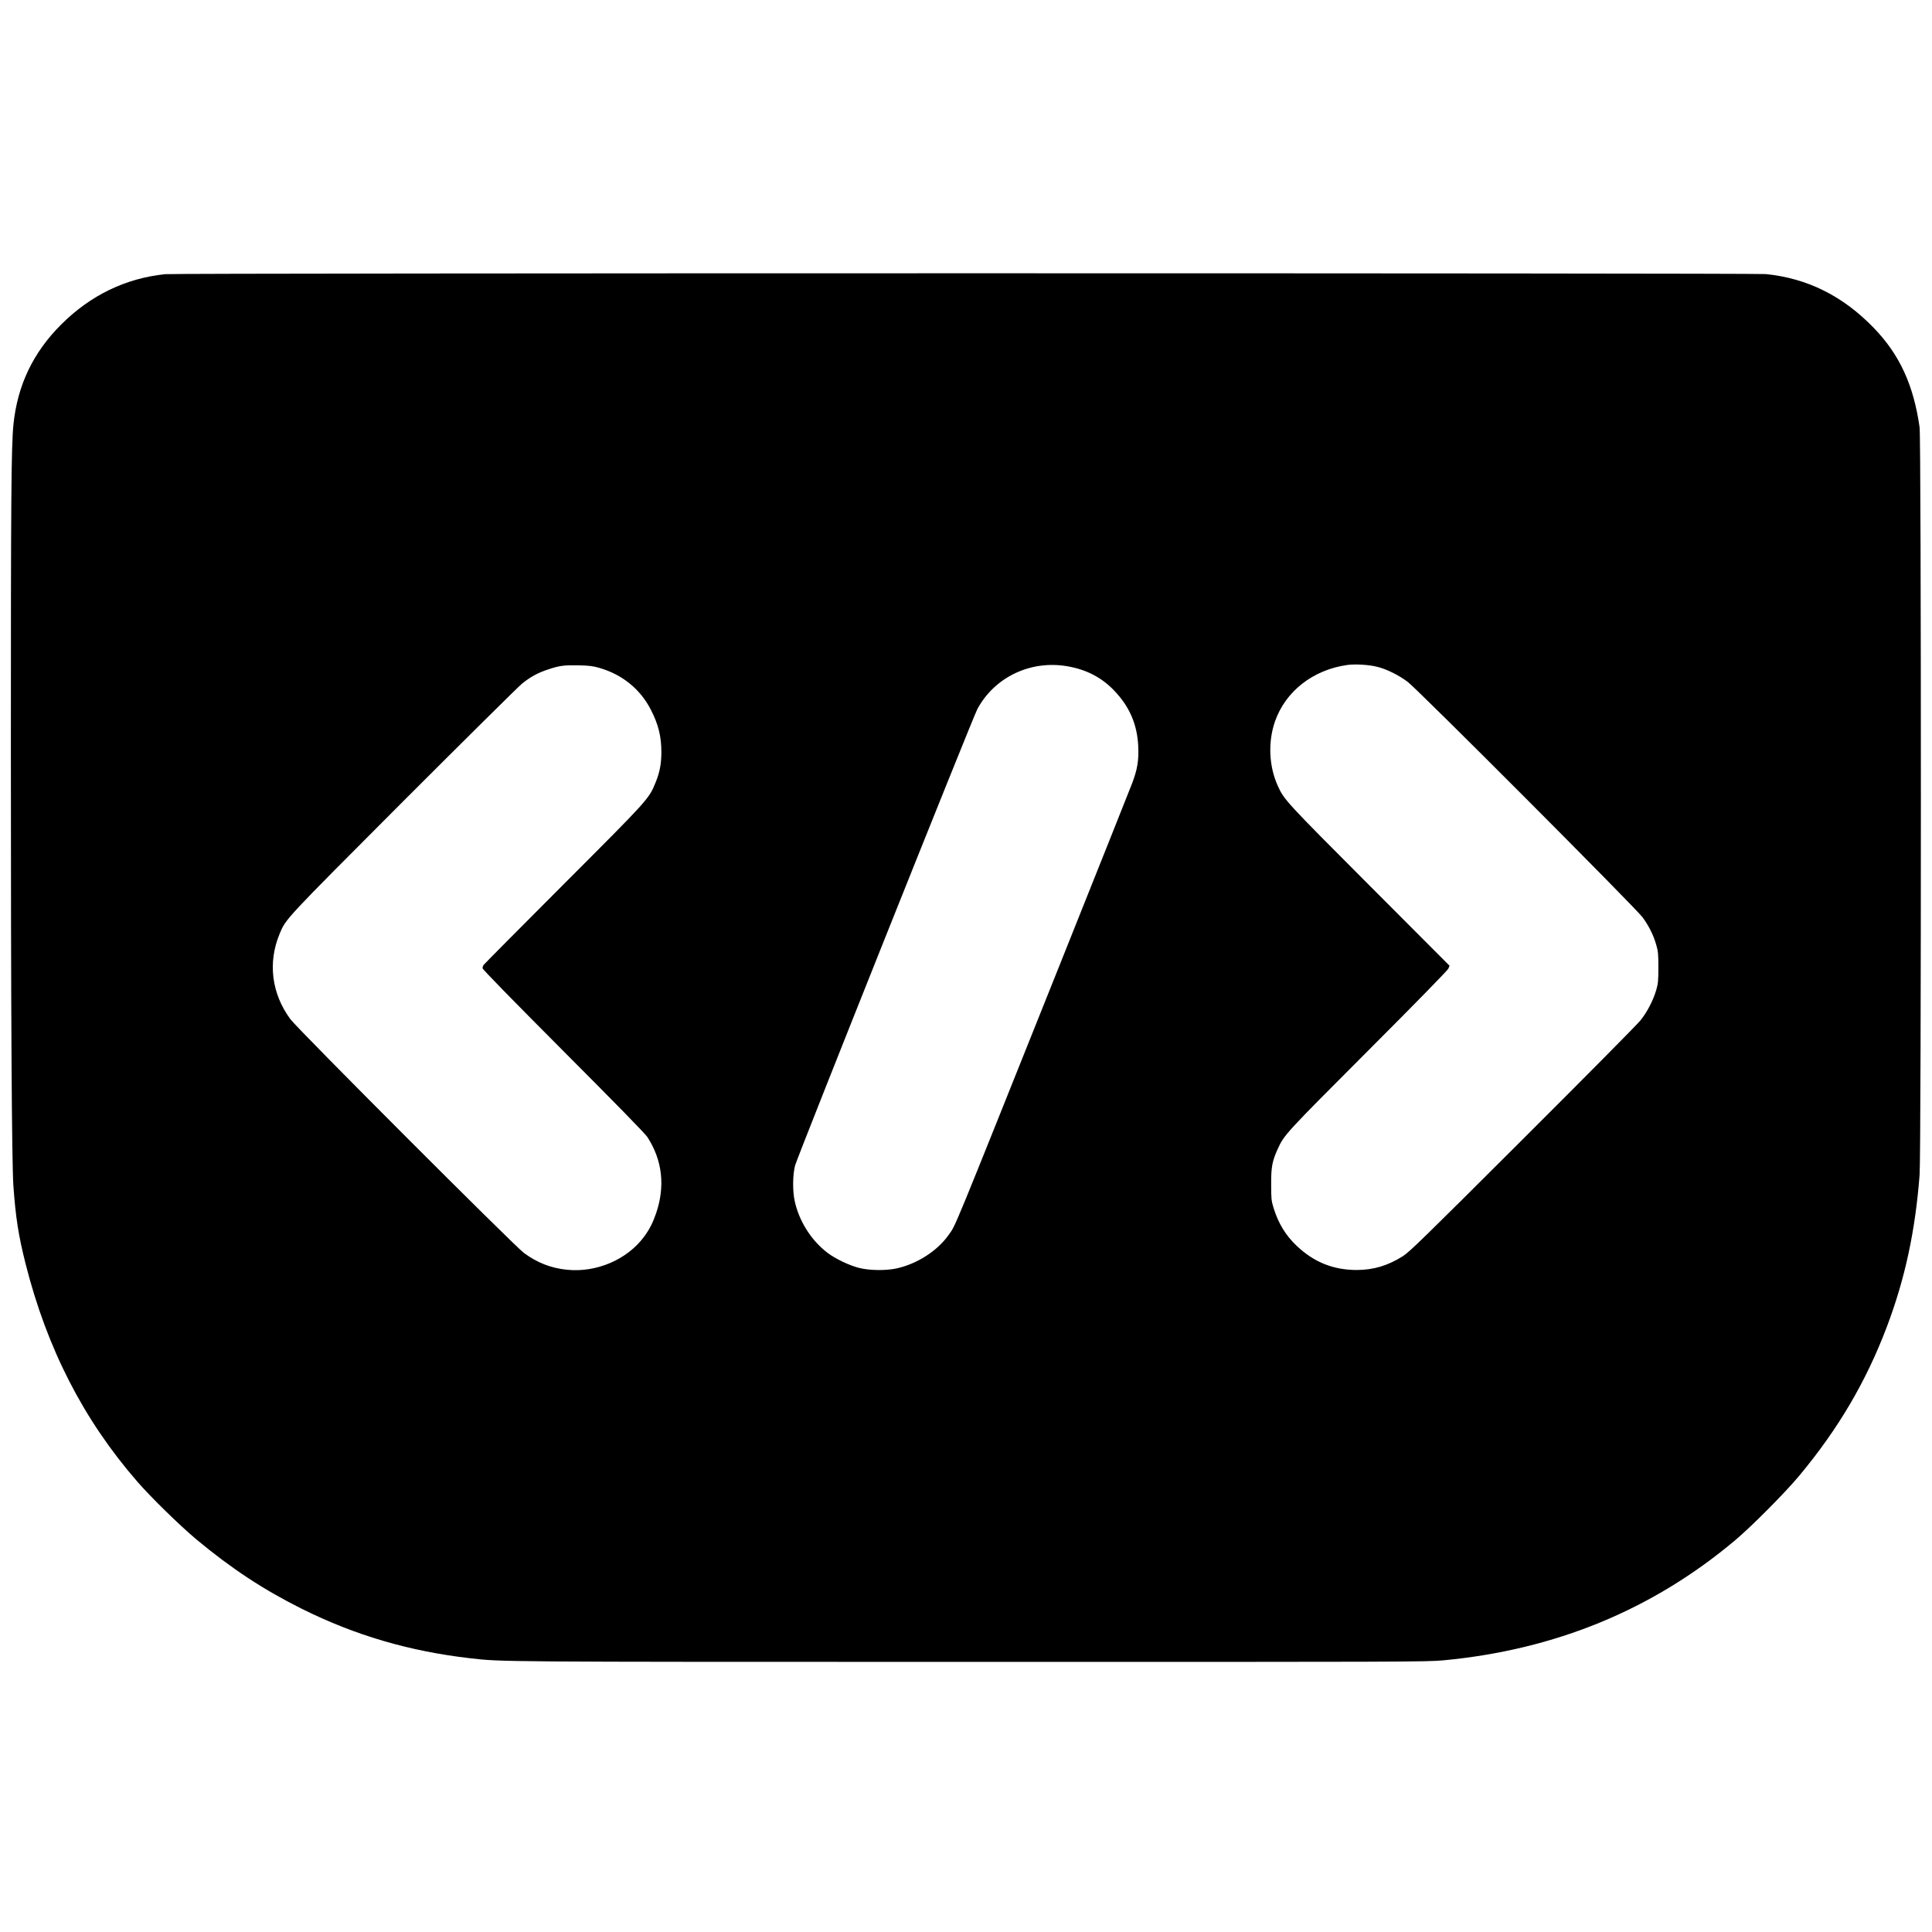<?xml version="1.0" standalone="no"?>
<!DOCTYPE svg PUBLIC "-//W3C//DTD SVG 20010904//EN"
 "http://www.w3.org/TR/2001/REC-SVG-20010904/DTD/svg10.dtd">
<svg version="1.0" xmlns="http://www.w3.org/2000/svg"
 width="2150pt" height="2150pt" viewBox="0 0 2150 2150"
 preserveAspectRatio="xMidYMid meet">
<g transform="translate(0,2150) scale(0.1,-0.1)"
fill="#000000" stroke="none">
<path d="M1840 18449 c-441 -45 -834 -235 -1160 -561 -311 -311 -485 -674
-530 -1108 -25 -239 -29 -833 -29 -3590 0 -2973 10 -4621 28 -4885 25 -352 56
-553 136 -870 239 -944 644 -1734 1243 -2423 152 -175 475 -491 661 -646 387
-322 744 -557 1171 -770 595 -296 1197 -472 1875 -550 349 -40 280 -40 5545
-40 4846 -1 5094 0 5280 17 1246 117 2329 562 3250 1337 183 154 558 531 714
719 434 521 744 1049 974 1657 202 534 316 1065 364 1689 19 248 19 8187 0
8320 -67 470 -222 808 -508 1104 -343 356 -739 554 -1203 601 -128 12 -17683
12 -17811 -1z m13488 -4370 c105 -26 241 -94 337 -167 118 -89 2535 -2513
2614 -2620 71 -97 122 -199 153 -309 20 -67 23 -101 23 -248 0 -147 -3 -181
-23 -250 -33 -115 -102 -248 -176 -340 -35 -44 -626 -641 -1313 -1326 -1093
-1091 -1258 -1252 -1331 -1298 -168 -106 -326 -153 -512 -154 -261 0 -477 86
-669 268 -124 117 -205 251 -258 422 -25 81 -27 102 -27 263 -1 192 11 258 74
396 70 154 85 171 1004 1091 534 534 886 895 894 914 l13 32 -894 896 c-932
934 -947 951 -1017 1105 -99 217 -111 488 -32 716 117 337 423 576 805 630 87
12 243 3 335 -21z m-8653 -13 c254 -75 452 -237 569 -466 83 -162 116 -296
116 -470 0 -129 -18 -224 -64 -337 -76 -186 -74 -183 -1028 -1138 -483 -484
-883 -887 -888 -895 -5 -8 -10 -24 -10 -35 0 -12 313 -333 898 -920 579 -580
912 -921 936 -958 167 -257 200 -546 98 -847 -38 -110 -73 -179 -134 -262
-188 -255 -532 -403 -861 -368 -176 18 -329 78 -477 187 -110 82 -2519 2492
-2599 2602 -209 284 -252 629 -120 947 71 171 45 143 1377 1478 686 686 1280
1274 1320 1307 94 76 176 121 288 158 130 44 180 50 344 47 121 -3 160 -8 235
-30z m5206 19 c208 -36 378 -124 516 -268 173 -179 260 -381 270 -627 7 -154
-11 -257 -69 -409 -22 -58 -391 -983 -820 -2056 -1213 -3031 -1138 -2850
-1223 -2970 -125 -177 -353 -322 -580 -371 -117 -25 -295 -23 -410 5 -108 26
-266 101 -356 169 -180 137 -316 351 -365 575 -25 113 -23 293 4 397 27 100
1977 4984 2029 5080 193 357 595 547 1004 475z"/>
</g>
</svg>

